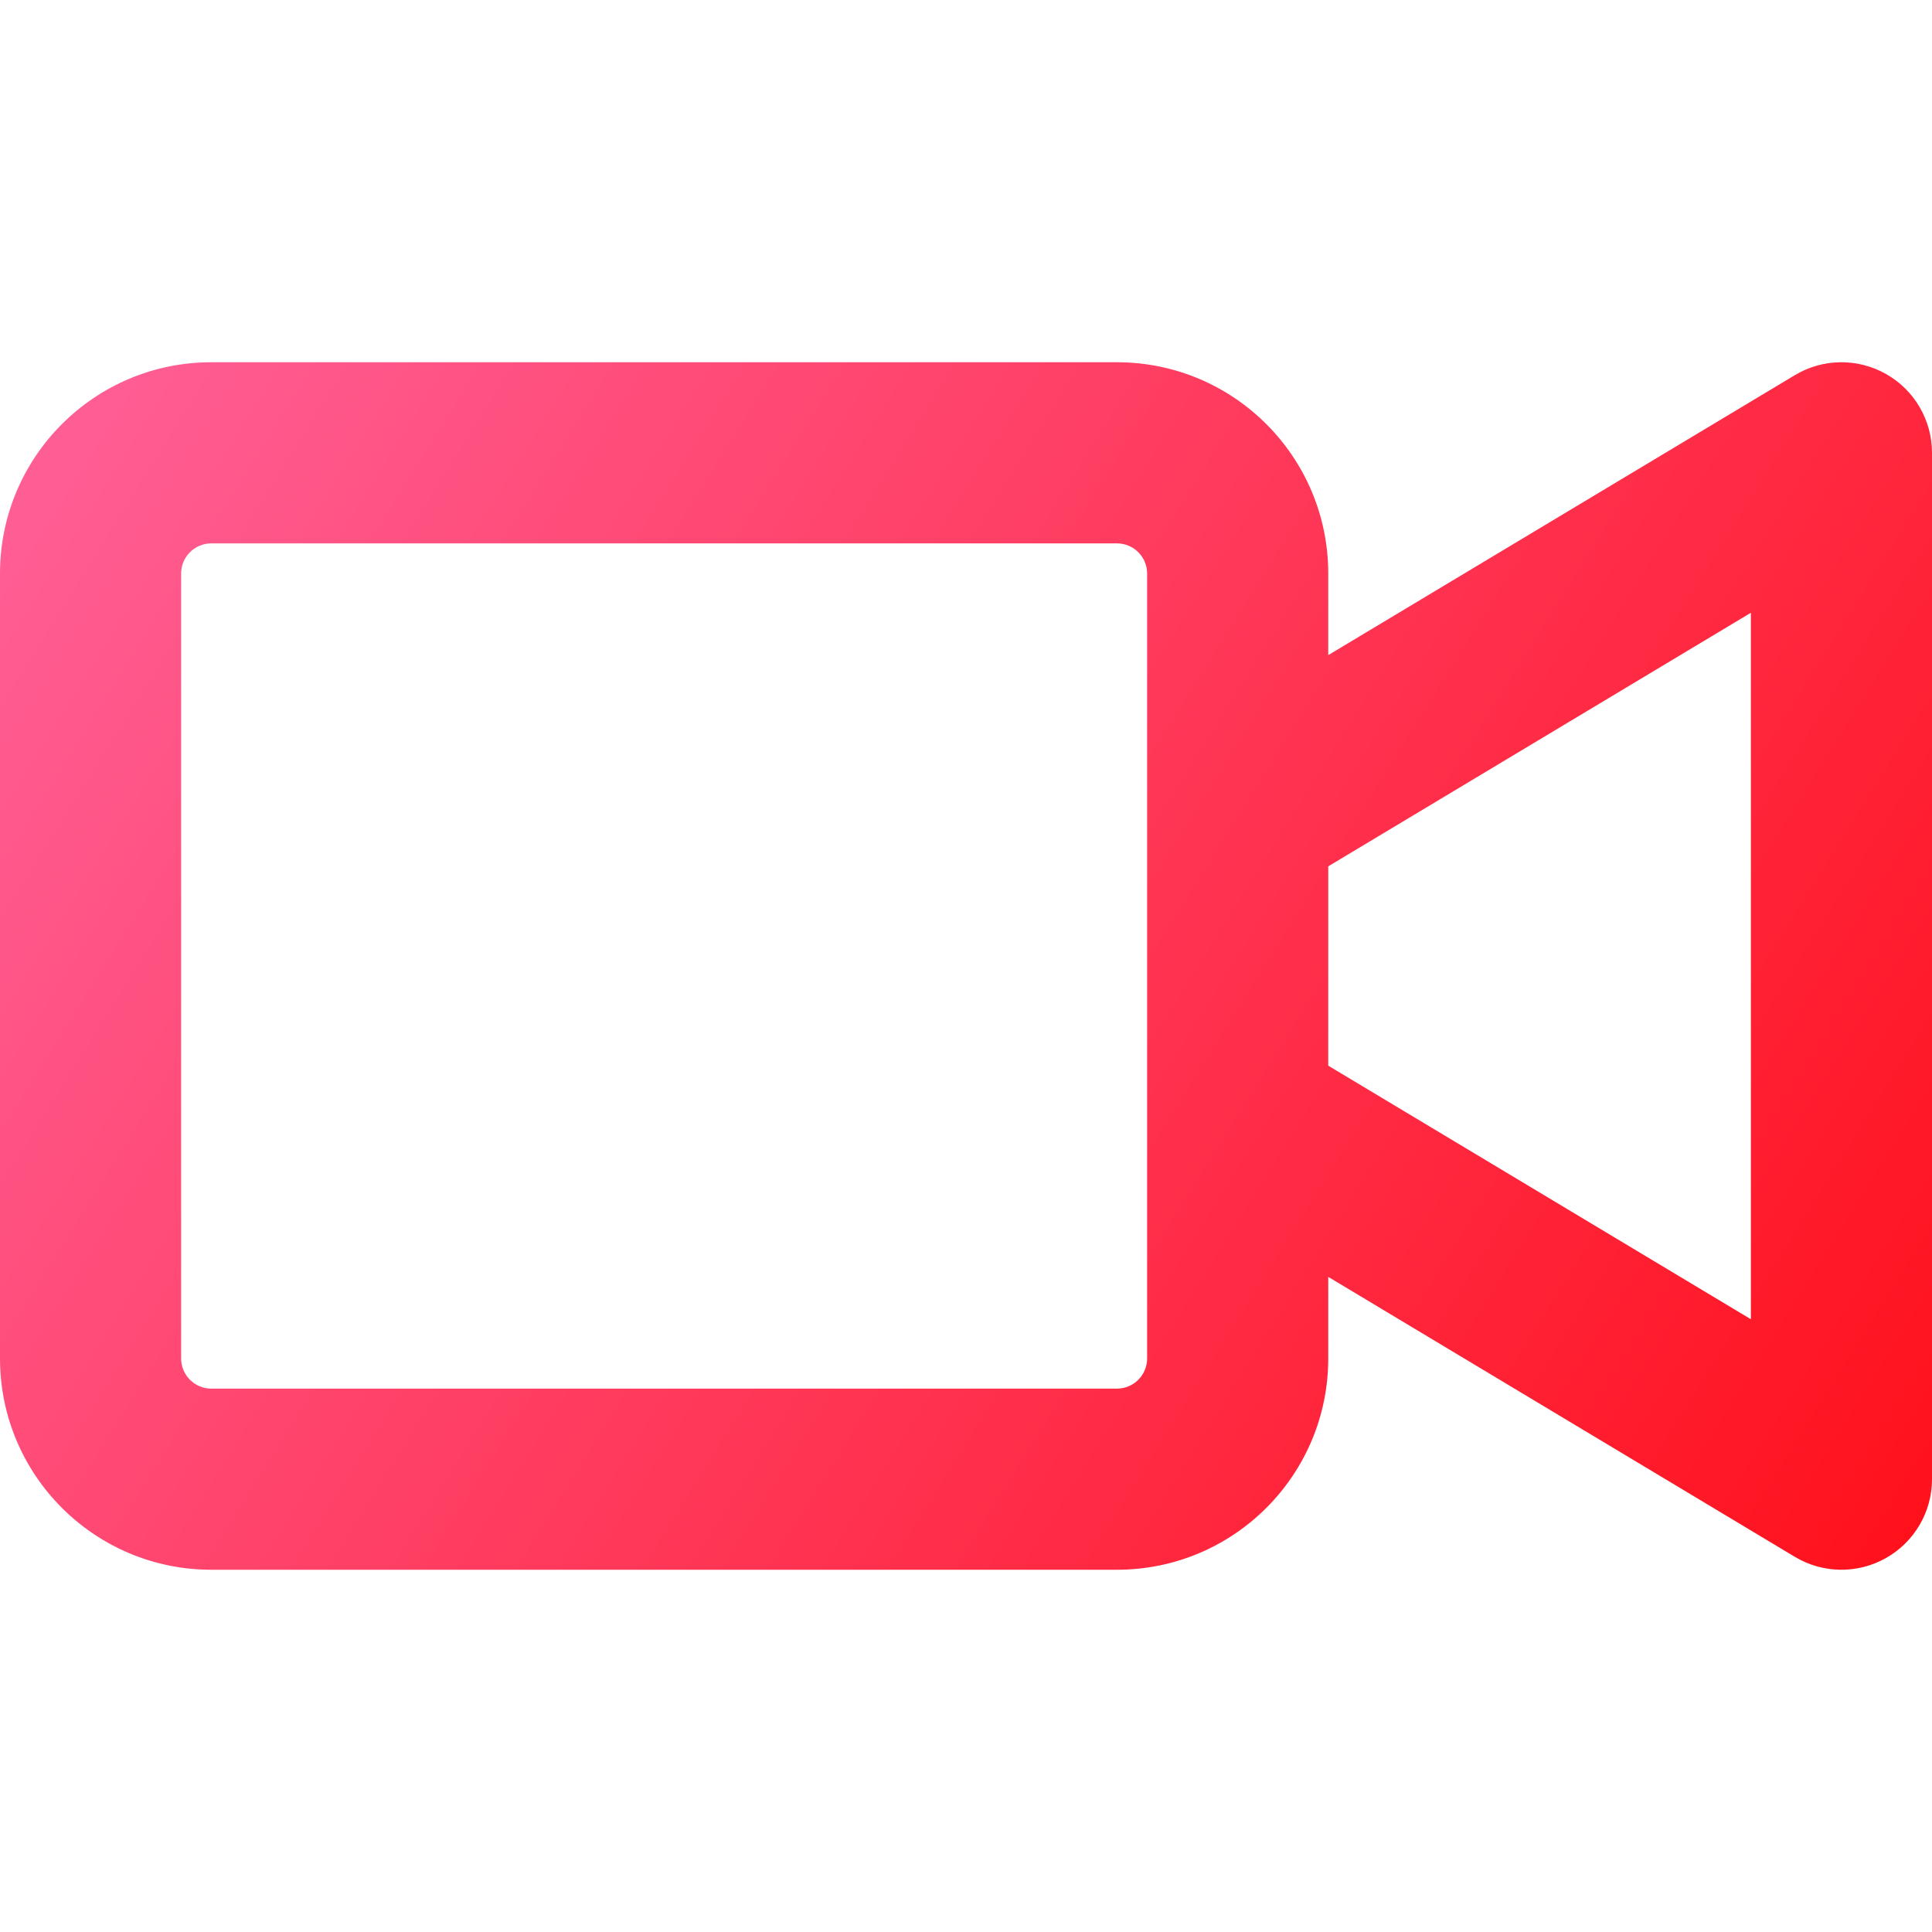 <svg xmlns="http://www.w3.org/2000/svg" width="92" height="92" fill="none" viewBox="0 0 92 92"><path fill="url(#paint0_linear)" fill-rule="evenodd" d="M92 21.562C92 20.009 91.165 18.575 89.812 17.81C88.46 17.044 86.801 17.065 85.469 17.865L63.25 31.196V27.312C63.25 21.755 58.745 17.25 53.188 17.25H10.062C4.505 17.25 0 21.755 0 27.312V64.688C0 70.245 4.505 74.75 10.062 74.75H53.188C58.745 74.75 63.25 70.245 63.25 64.688V60.804L85.469 74.135C86.801 74.935 88.46 74.956 89.812 74.19C91.165 73.425 92 71.991 92 70.438V21.562ZM63.25 50.746L83.375 62.821V29.179L63.25 41.254V50.746ZM54.625 38.812V27.312C54.625 26.519 53.981 25.875 53.188 25.875H10.062C9.269 25.875 8.625 26.519 8.625 27.312V64.688C8.625 65.482 9.269 66.125 10.062 66.125H53.188C53.981 66.125 54.625 65.482 54.625 64.688V53.188V38.812Z" clip-rule="evenodd"/><defs><linearGradient id="paint0_linear" x1="0" x2="92" y1="17.25" y2="74.75" gradientUnits="userSpaceOnUse"><stop stop-color="#FF619A"/><stop offset="1" stop-color="#FF101A"/></linearGradient></defs></svg>